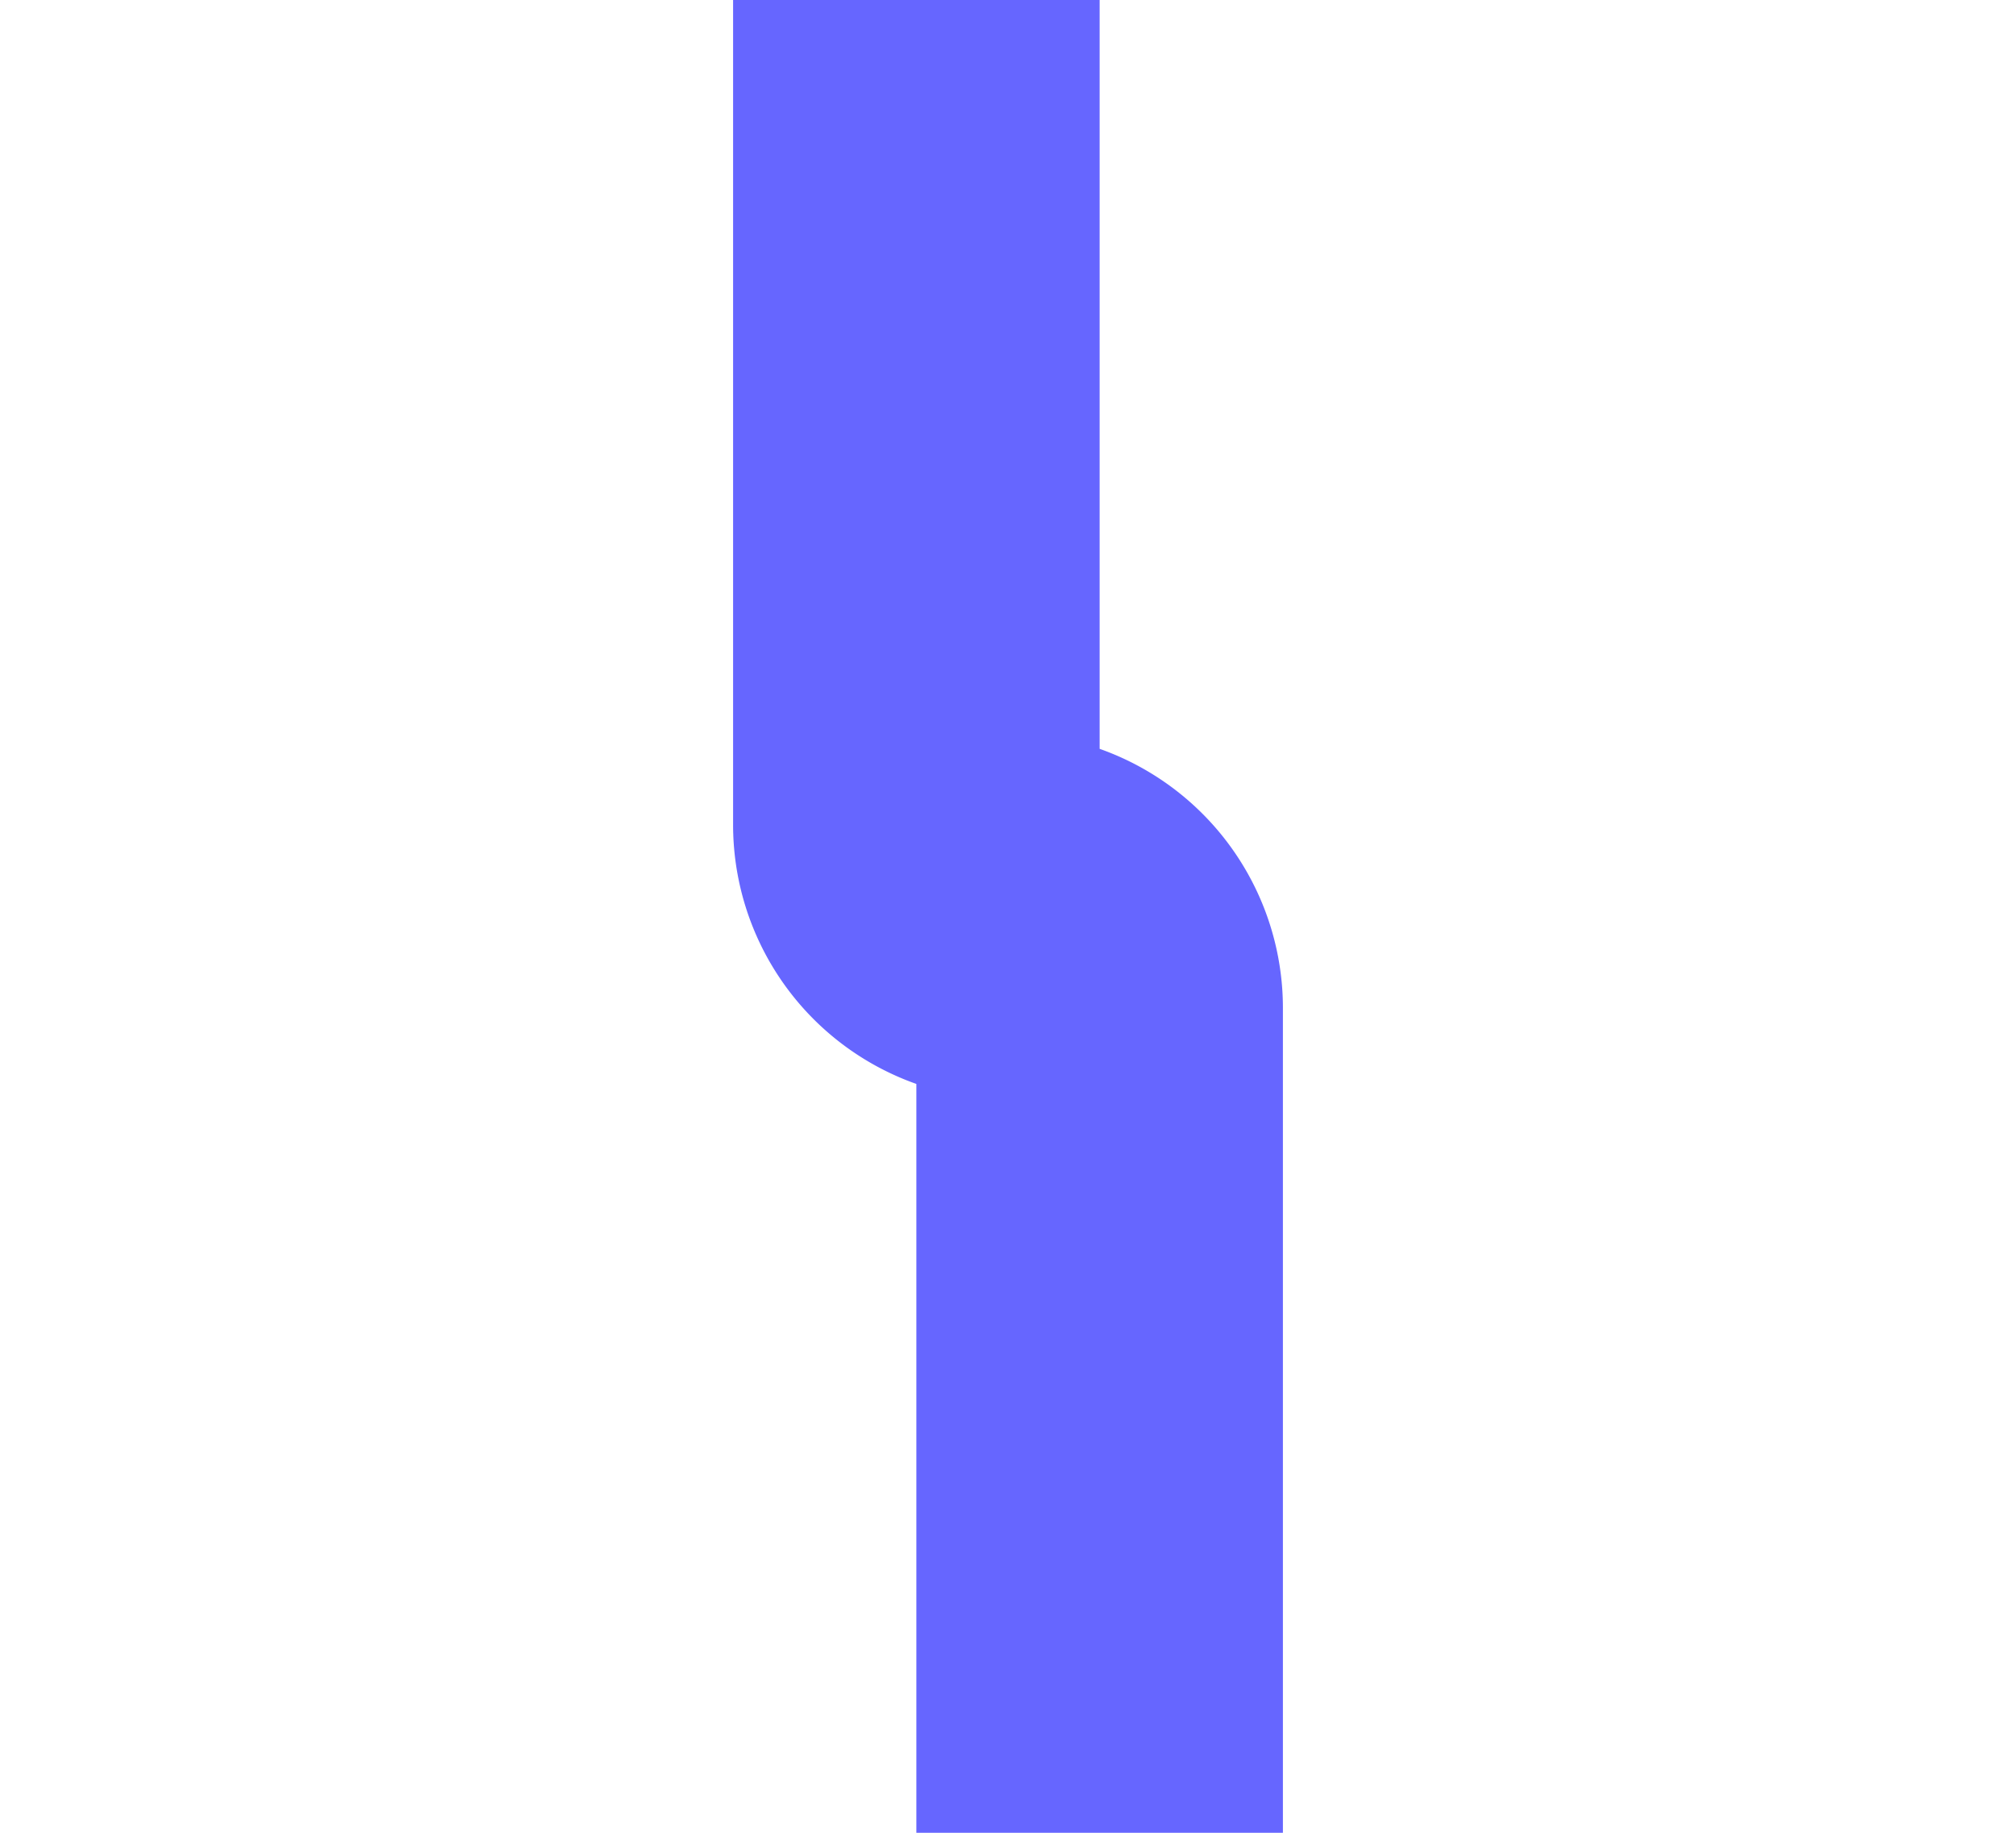 ﻿<?xml version="1.0" encoding="utf-8"?>
<svg version="1.1" xmlns:xlink="http://www.w3.org/1999/xlink" width="11px" height="10px" preserveAspectRatio="xMinYMid meet" viewBox="120 376  11 8" xmlns="http://www.w3.org/2000/svg">
  <path d="M 125 320  L 125 379.5  A 0.5 0.5 0 0 0 125.5 380 A 0.5 0.5 0 0 1 126 380.5 L 126 410  " stroke-width="2" stroke="#6666ff" fill="none" />
  <path d="M 130.293 404.893  L 126 409.186  L 121.707 404.893  L 120.293 406.307  L 125.293 411.307  L 126 412.014  L 126.707 411.307  L 131.707 406.307  L 130.293 404.893  Z " fill-rule="nonzero" fill="#6666ff" stroke="none" />
</svg>